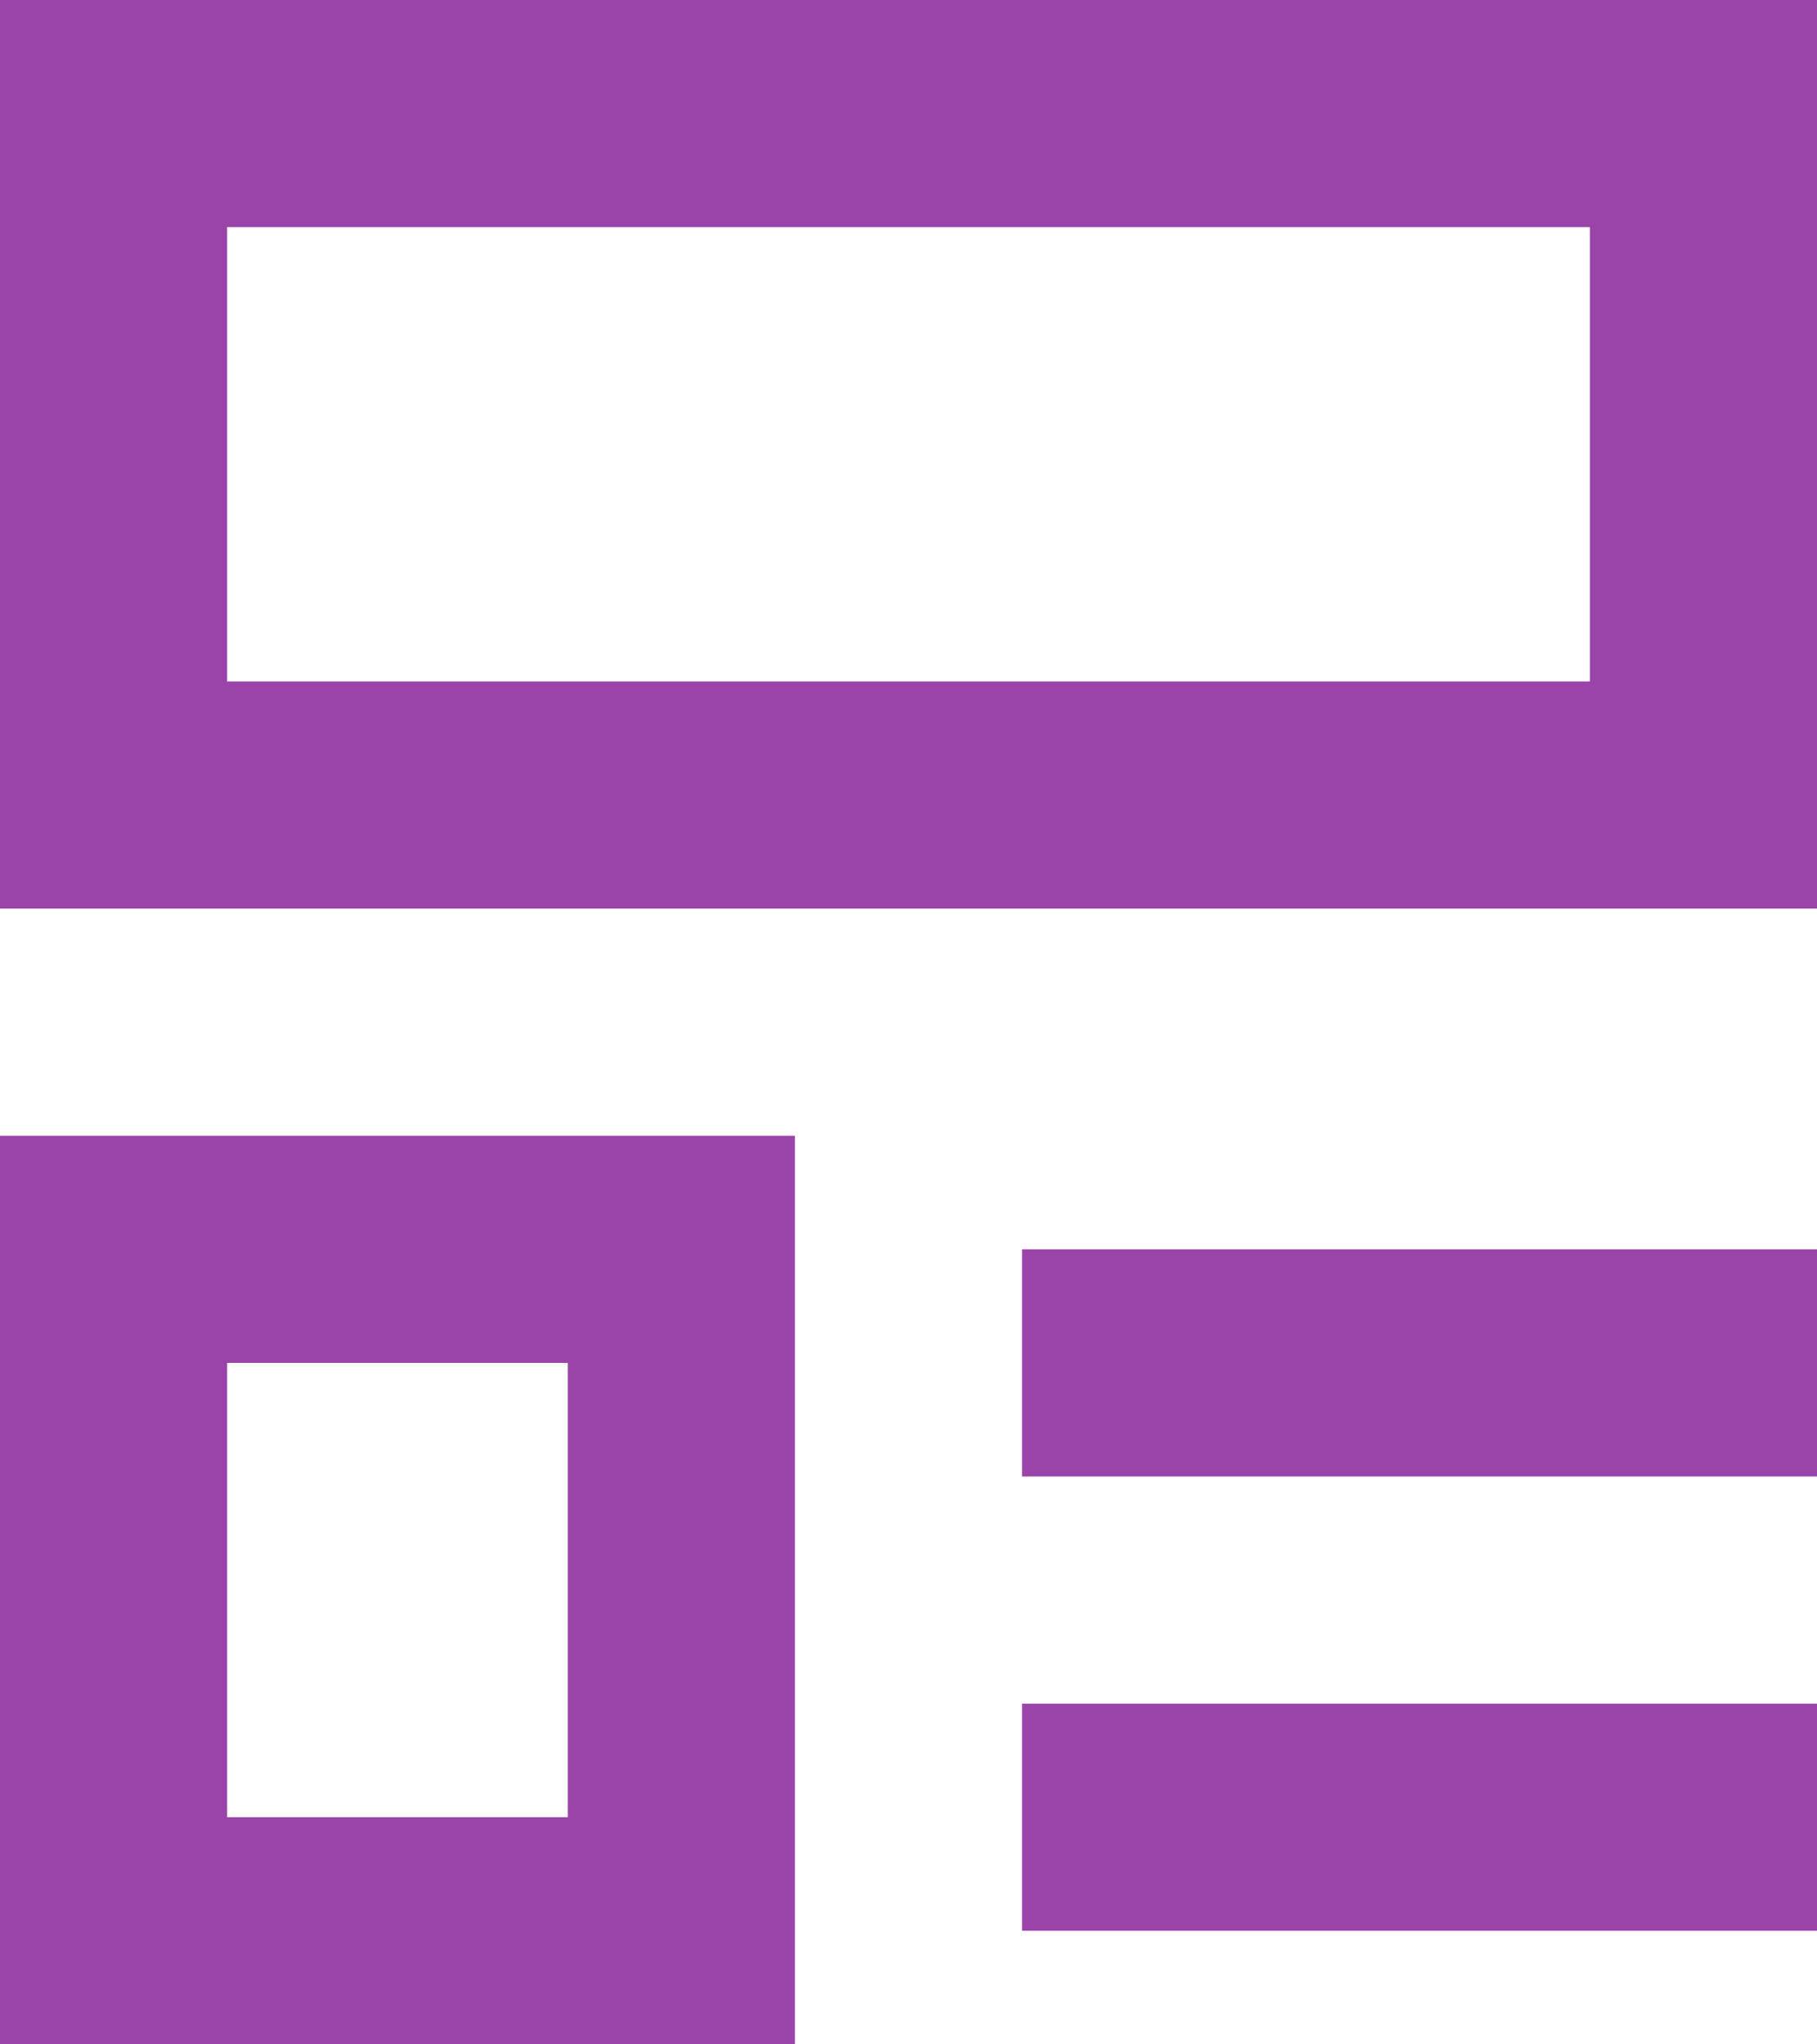 <svg width="16" height="18" viewBox="0 0 16 18" fill="none" xmlns="http://www.w3.org/2000/svg">
<path fill-rule="evenodd" clip-rule="evenodd" d="M0 8V0H16V8H0ZM0 18V10H7V18H0ZM16 11H9V13H16V11ZM16 15H9V17H16V15ZM2 12V16H5V12H2ZM2 2V6H14V2H2Z" fill="#9A44A9"/>
</svg>
